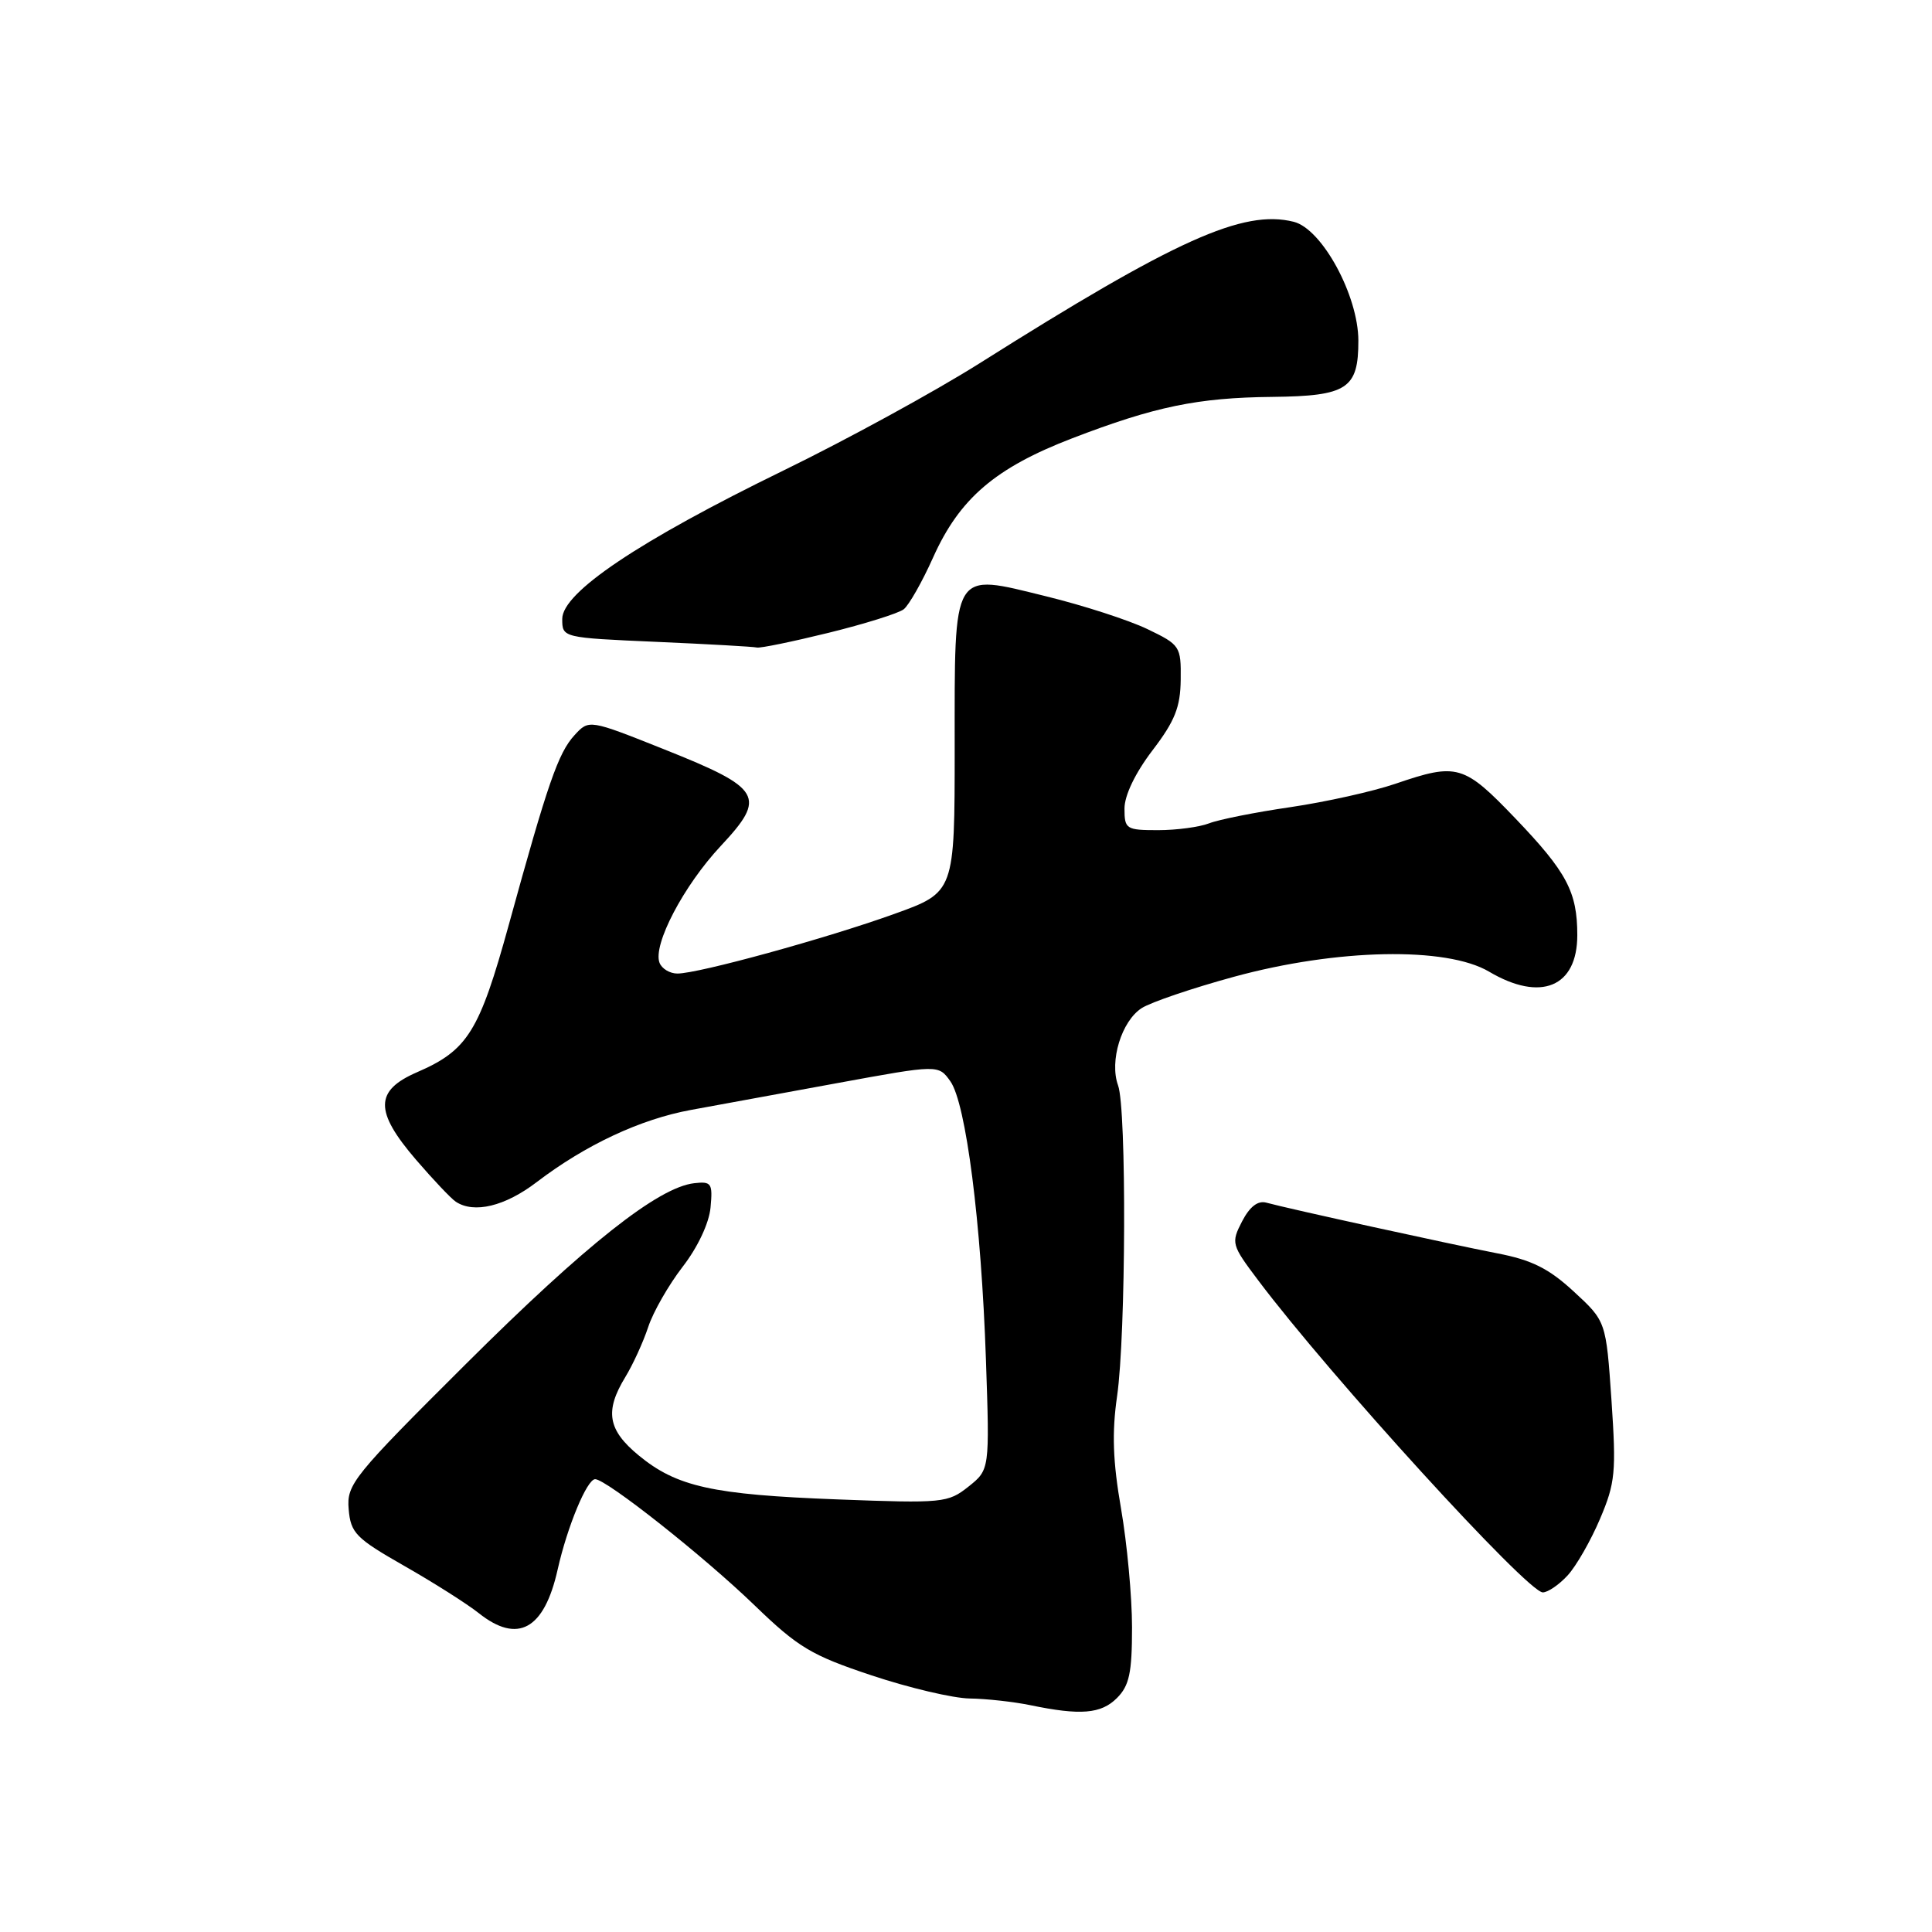 <?xml version="1.0" encoding="UTF-8" standalone="no"?>
<!DOCTYPE svg PUBLIC "-//W3C//DTD SVG 1.1//EN" "http://www.w3.org/Graphics/SVG/1.1/DTD/svg11.dtd" >
<svg xmlns="http://www.w3.org/2000/svg" xmlns:xlink="http://www.w3.org/1999/xlink" version="1.1" viewBox="0 0 256 256">
 <g >
 <path fill="currentColor"
d=" M 148.00 225.00 C 149.64 223.36 150.00 221.67 150.00 215.63 C 150.00 211.58 149.34 204.49 148.54 199.88 C 147.46 193.66 147.32 189.83 148.02 185.00 C 149.19 176.87 149.29 146.93 148.15 143.82 C 146.98 140.61 148.61 135.30 151.28 133.58 C 152.50 132.80 158.00 130.93 163.50 129.43 C 177.15 125.70 191.66 125.41 197.31 128.75 C 204.16 132.80 209.00 130.80 209.00 123.91 C 209.00 118.19 207.61 115.57 200.84 108.49 C 193.96 101.30 193.10 101.05 184.91 103.85 C 181.93 104.87 175.68 106.26 171.00 106.95 C 166.32 107.63 161.47 108.60 160.20 109.10 C 158.94 109.59 155.90 110.00 153.45 110.00 C 149.22 110.00 149.00 109.86 149.00 107.14 C 149.00 105.39 150.43 102.42 152.70 99.44 C 155.68 95.54 156.41 93.71 156.45 90.05 C 156.50 85.63 156.37 85.44 152.02 83.35 C 149.56 82.17 143.54 80.22 138.64 79.02 C 126.04 75.93 126.50 75.17 126.50 99.15 C 126.50 118.22 126.50 118.22 118.50 121.10 C 109.54 124.33 92.56 129.00 89.76 129.00 C 88.76 129.00 87.69 128.36 87.39 127.57 C 86.48 125.19 90.58 117.36 95.50 112.10 C 101.62 105.56 100.98 104.47 88.08 99.32 C 78.05 95.32 78.05 95.32 76.13 97.41 C 73.97 99.76 72.58 103.78 67.43 122.50 C 63.51 136.71 61.99 139.16 55.25 142.08 C 49.63 144.52 49.61 147.26 55.14 153.69 C 57.42 156.34 59.78 158.83 60.39 159.23 C 62.81 160.84 66.92 159.84 71.11 156.64 C 77.59 151.70 84.85 148.30 91.56 147.07 C 94.83 146.48 103.54 144.88 110.93 143.52 C 124.35 141.06 124.35 141.06 125.93 143.28 C 128.00 146.21 130.02 161.97 130.64 180.12 C 131.14 194.74 131.14 194.74 128.32 196.99 C 125.61 199.14 124.94 199.21 111.00 198.68 C 94.37 198.05 89.67 197.00 84.62 192.84 C 80.53 189.47 80.11 186.98 82.85 182.48 C 83.87 180.81 85.23 177.83 85.89 175.84 C 86.54 173.85 88.60 170.26 90.45 167.86 C 92.45 165.28 93.96 162.07 94.15 160.00 C 94.45 156.79 94.27 156.52 91.99 156.78 C 87.22 157.32 77.62 164.92 61.83 180.64 C 46.77 195.63 45.92 196.68 46.20 199.97 C 46.47 203.14 47.14 203.82 53.55 207.48 C 57.43 209.69 61.88 212.51 63.44 213.75 C 68.61 217.86 72.11 215.92 73.89 207.98 C 75.17 202.27 77.78 196.00 78.86 196.00 C 80.34 196.00 93.29 206.24 99.99 212.72 C 105.76 218.29 107.50 219.34 115.50 222.00 C 120.45 223.65 126.30 225.03 128.50 225.06 C 130.70 225.09 134.30 225.49 136.50 225.94 C 143.18 227.33 145.90 227.10 148.00 225.00 Z  M 207.72 208.75 C 208.86 207.51 210.79 204.14 212.01 201.26 C 214.04 196.49 214.17 195.06 213.53 185.55 C 212.81 175.08 212.81 175.08 208.54 171.14 C 205.21 168.07 202.96 166.95 198.38 166.07 C 192.25 164.88 170.75 160.17 167.80 159.36 C 166.67 159.05 165.60 159.88 164.58 161.84 C 163.11 164.70 163.17 164.94 166.71 169.64 C 176.22 182.29 202.40 211.00 204.43 211.00 C 205.10 211.00 206.58 209.99 207.72 208.75 Z  M 109.79 83.85 C 114.58 82.67 119.06 81.27 119.75 80.73 C 120.43 80.20 122.19 77.11 123.64 73.87 C 127.15 66.04 131.89 61.99 142.09 58.07 C 153.02 53.87 158.70 52.69 168.60 52.59 C 178.53 52.48 180.00 51.51 179.99 45.13 C 179.98 39.16 175.18 30.33 171.43 29.39 C 164.73 27.71 155.79 31.74 129.78 48.15 C 123.88 51.87 112.18 58.27 103.78 62.36 C 84.67 71.68 74.50 78.50 74.50 82.01 C 74.50 84.50 74.50 84.50 87.00 85.05 C 93.88 85.35 99.85 85.69 100.29 85.80 C 100.72 85.91 104.99 85.03 109.79 83.85 Z "/>
</g>
</svg>